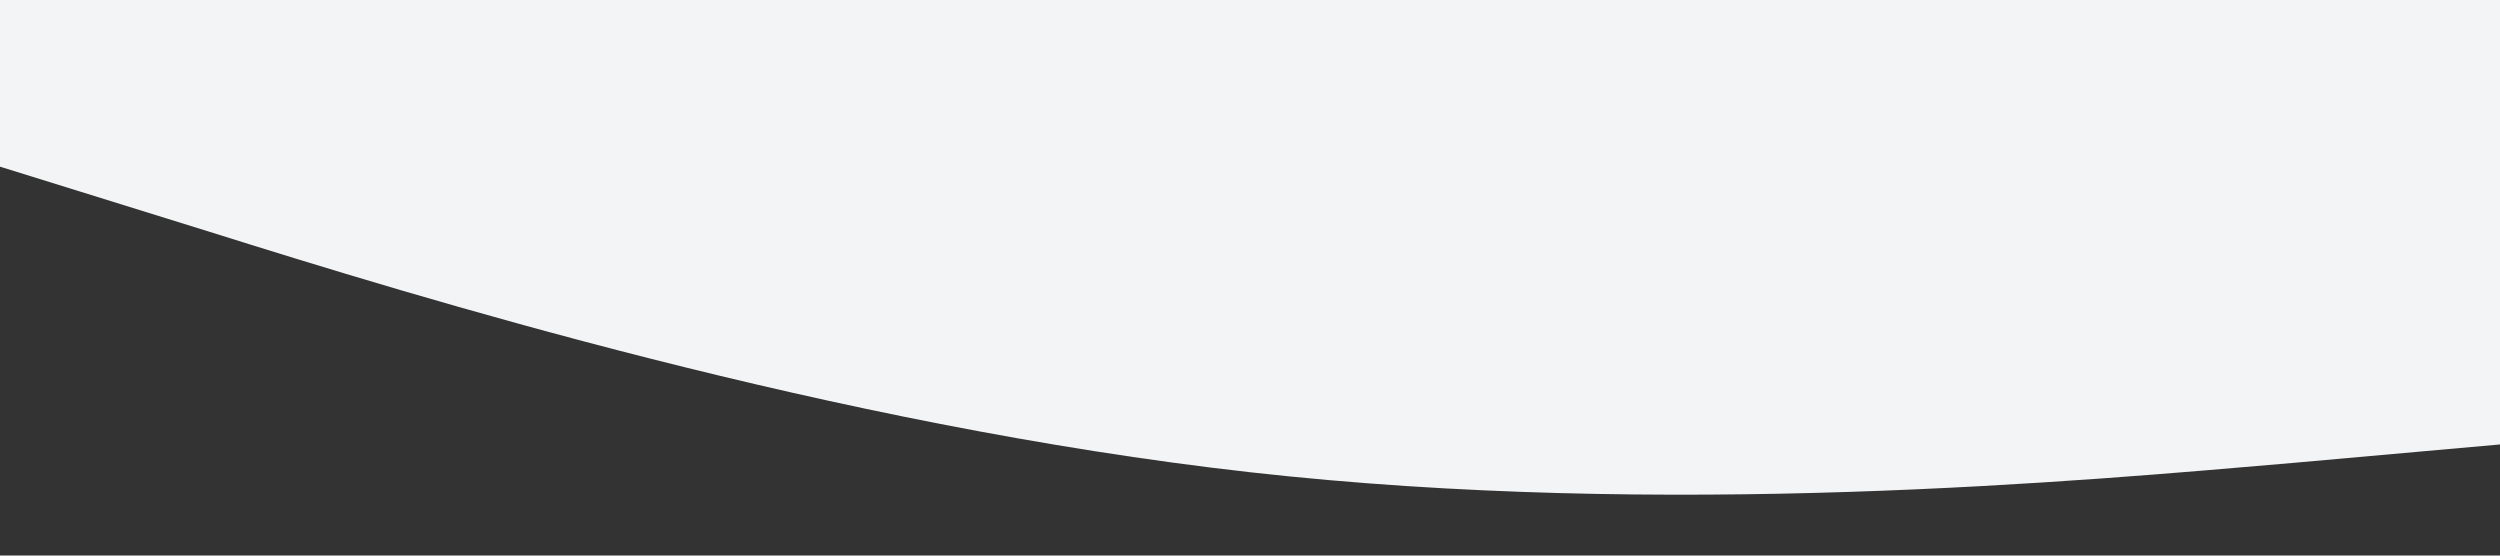 <?xml version="1.0" standalone="no"?><svg xmlns="http://www.w3.org/2000/svg" viewBox="0 0 1440 320"><rect x="0" y="0" width="1440" height="320" fill="#333333" stroke="none"/><path fill="#f3f4f5" fill-opacity="9" d="M0,96L120,133.3C240,171,480,245,720,272C960,299,1200,277,1320,266.7L1440,256L1440,0L1320,0C1200,0,960,0,720,0C480,0,240,0,120,0L0,0Z"></path></svg>